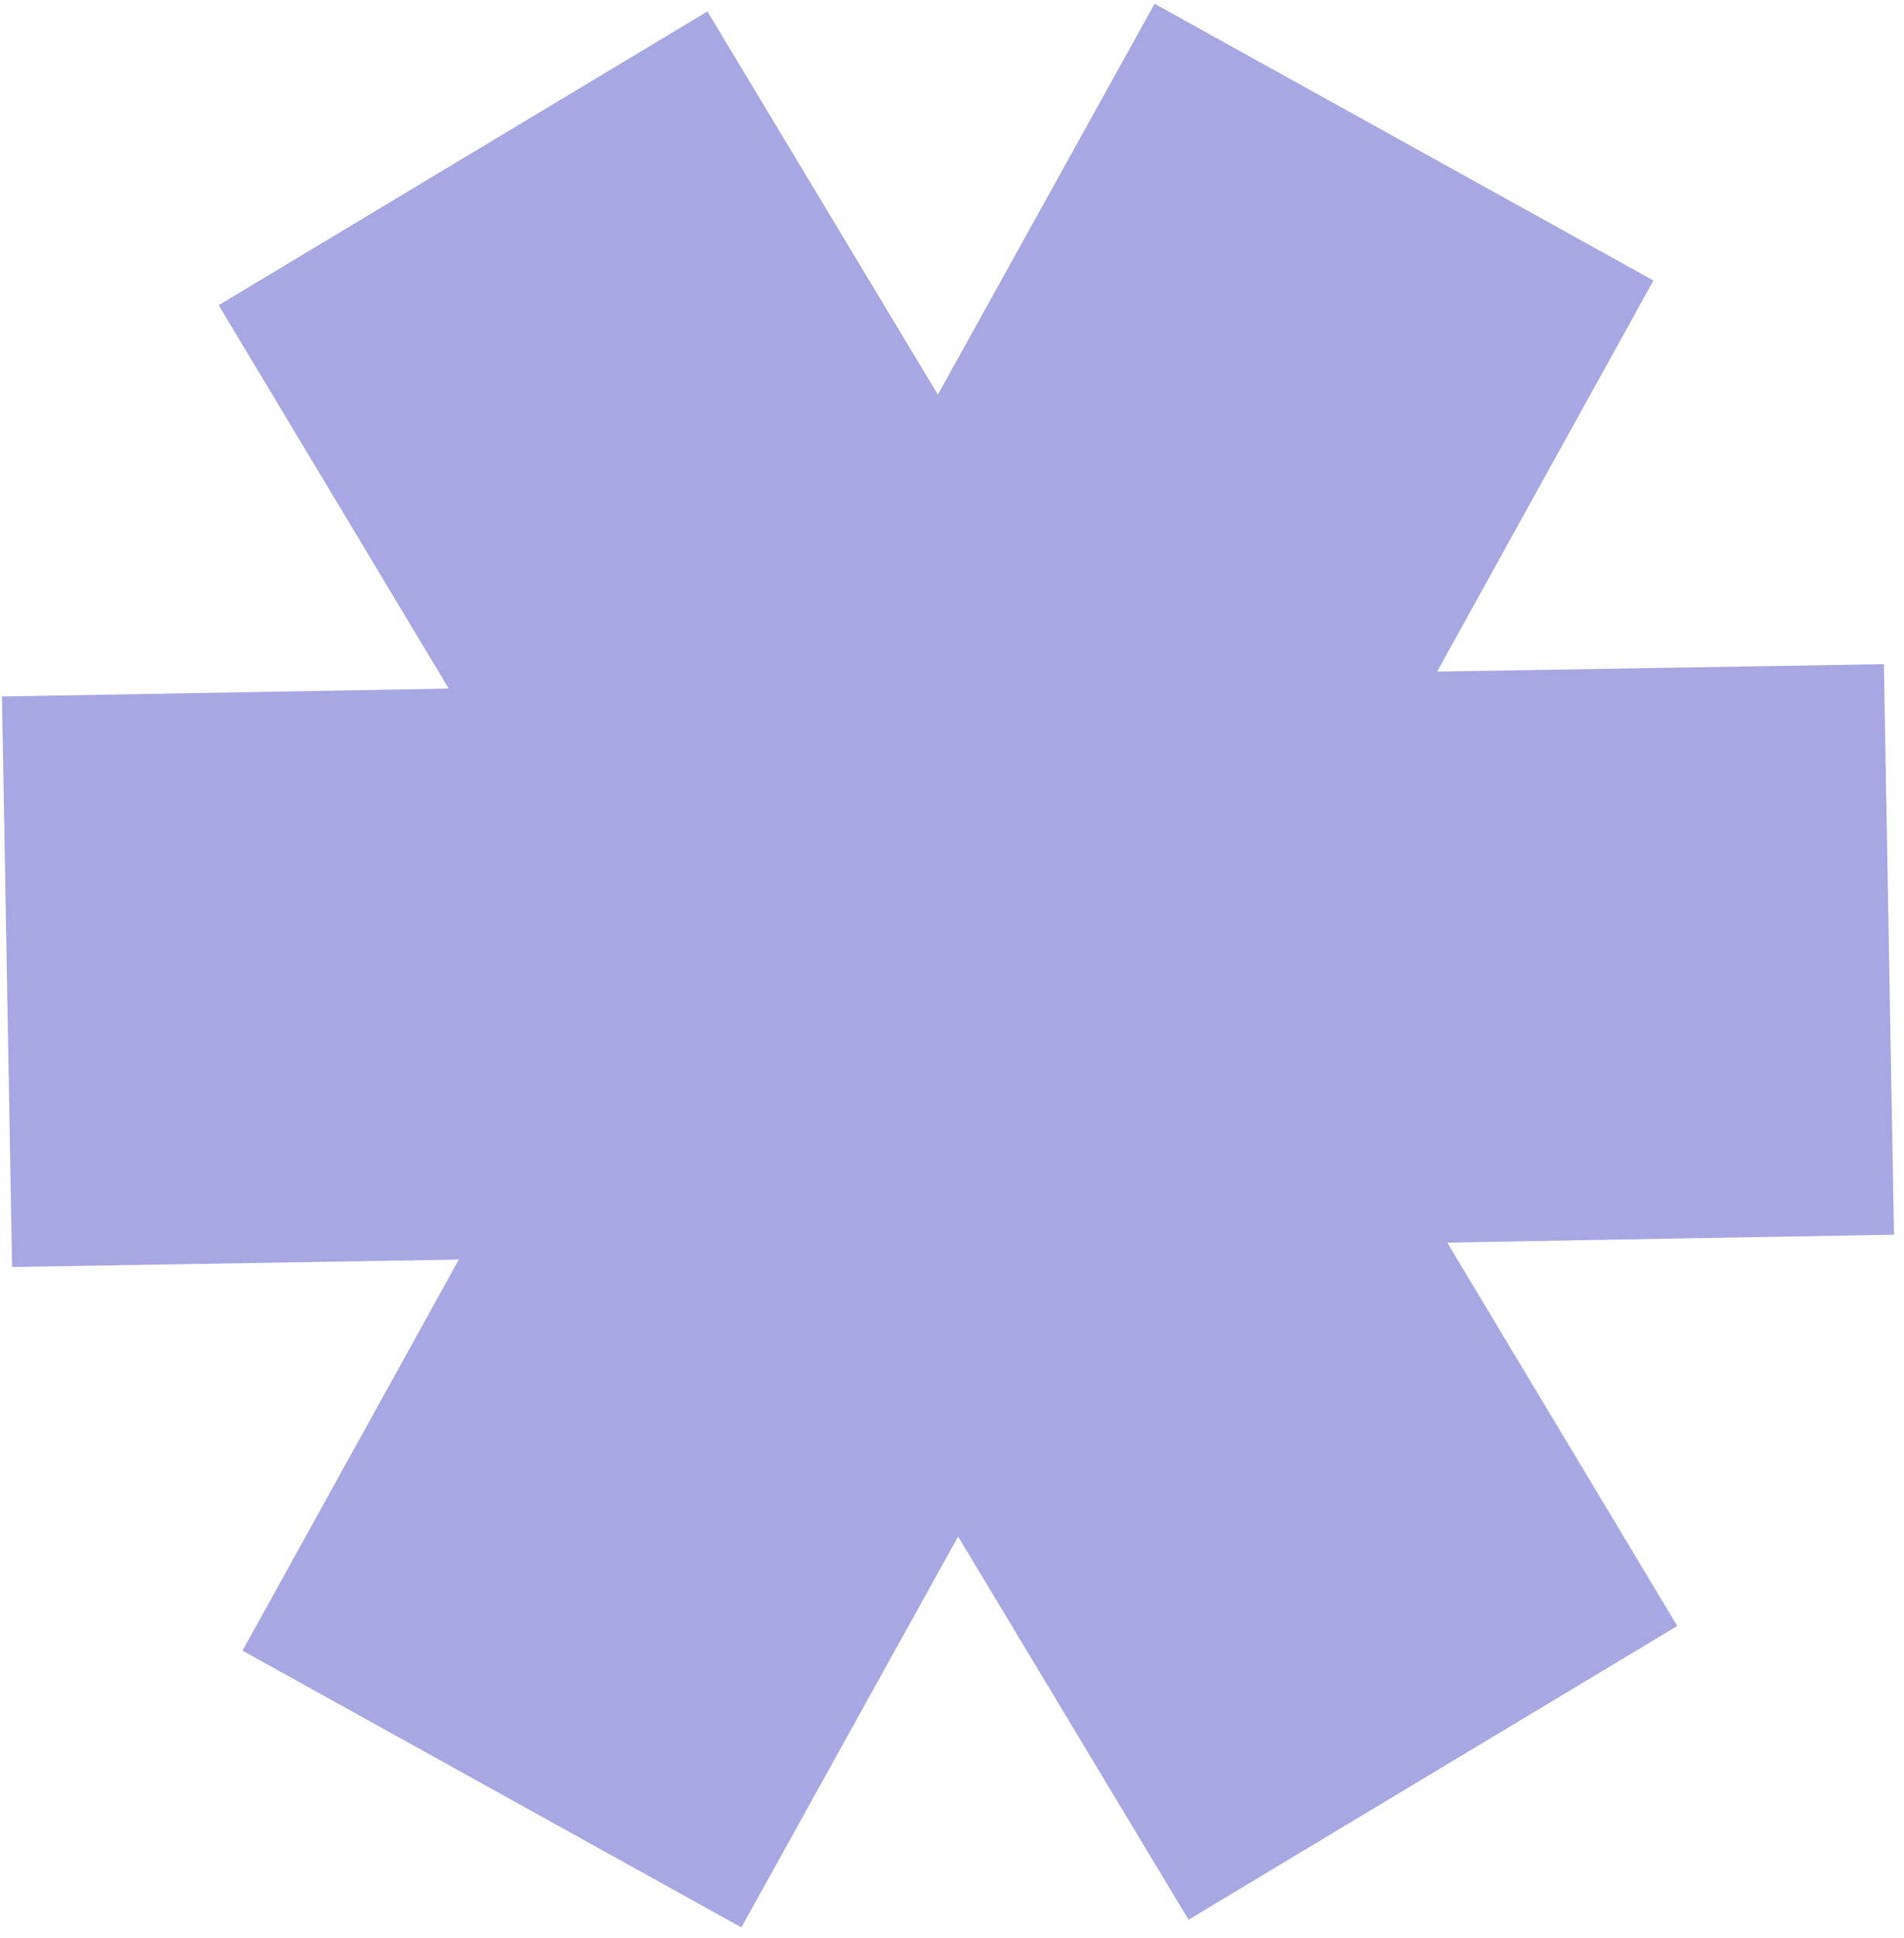 <svg width="170" height="173" viewBox="0 0 170 173" fill="none" xmlns="http://www.w3.org/2000/svg">
    <path fill-rule="evenodd" clip-rule="evenodd" d="M40.969 112.432L1.079 113.097L0.176 62.172L40.066 61.466L19.525 27.242L63.163 1.022L83.738 35.226L103.088 0.336L147.629 25.041L128.313 59.95L168.204 59.285L169.107 110.21L129.217 110.916L149.758 145.139L106.12 171.36L85.545 137.156L66.195 172.046L21.654 147.341L40.969 112.432Z" fill="#A7A7E3"/>
</svg>
